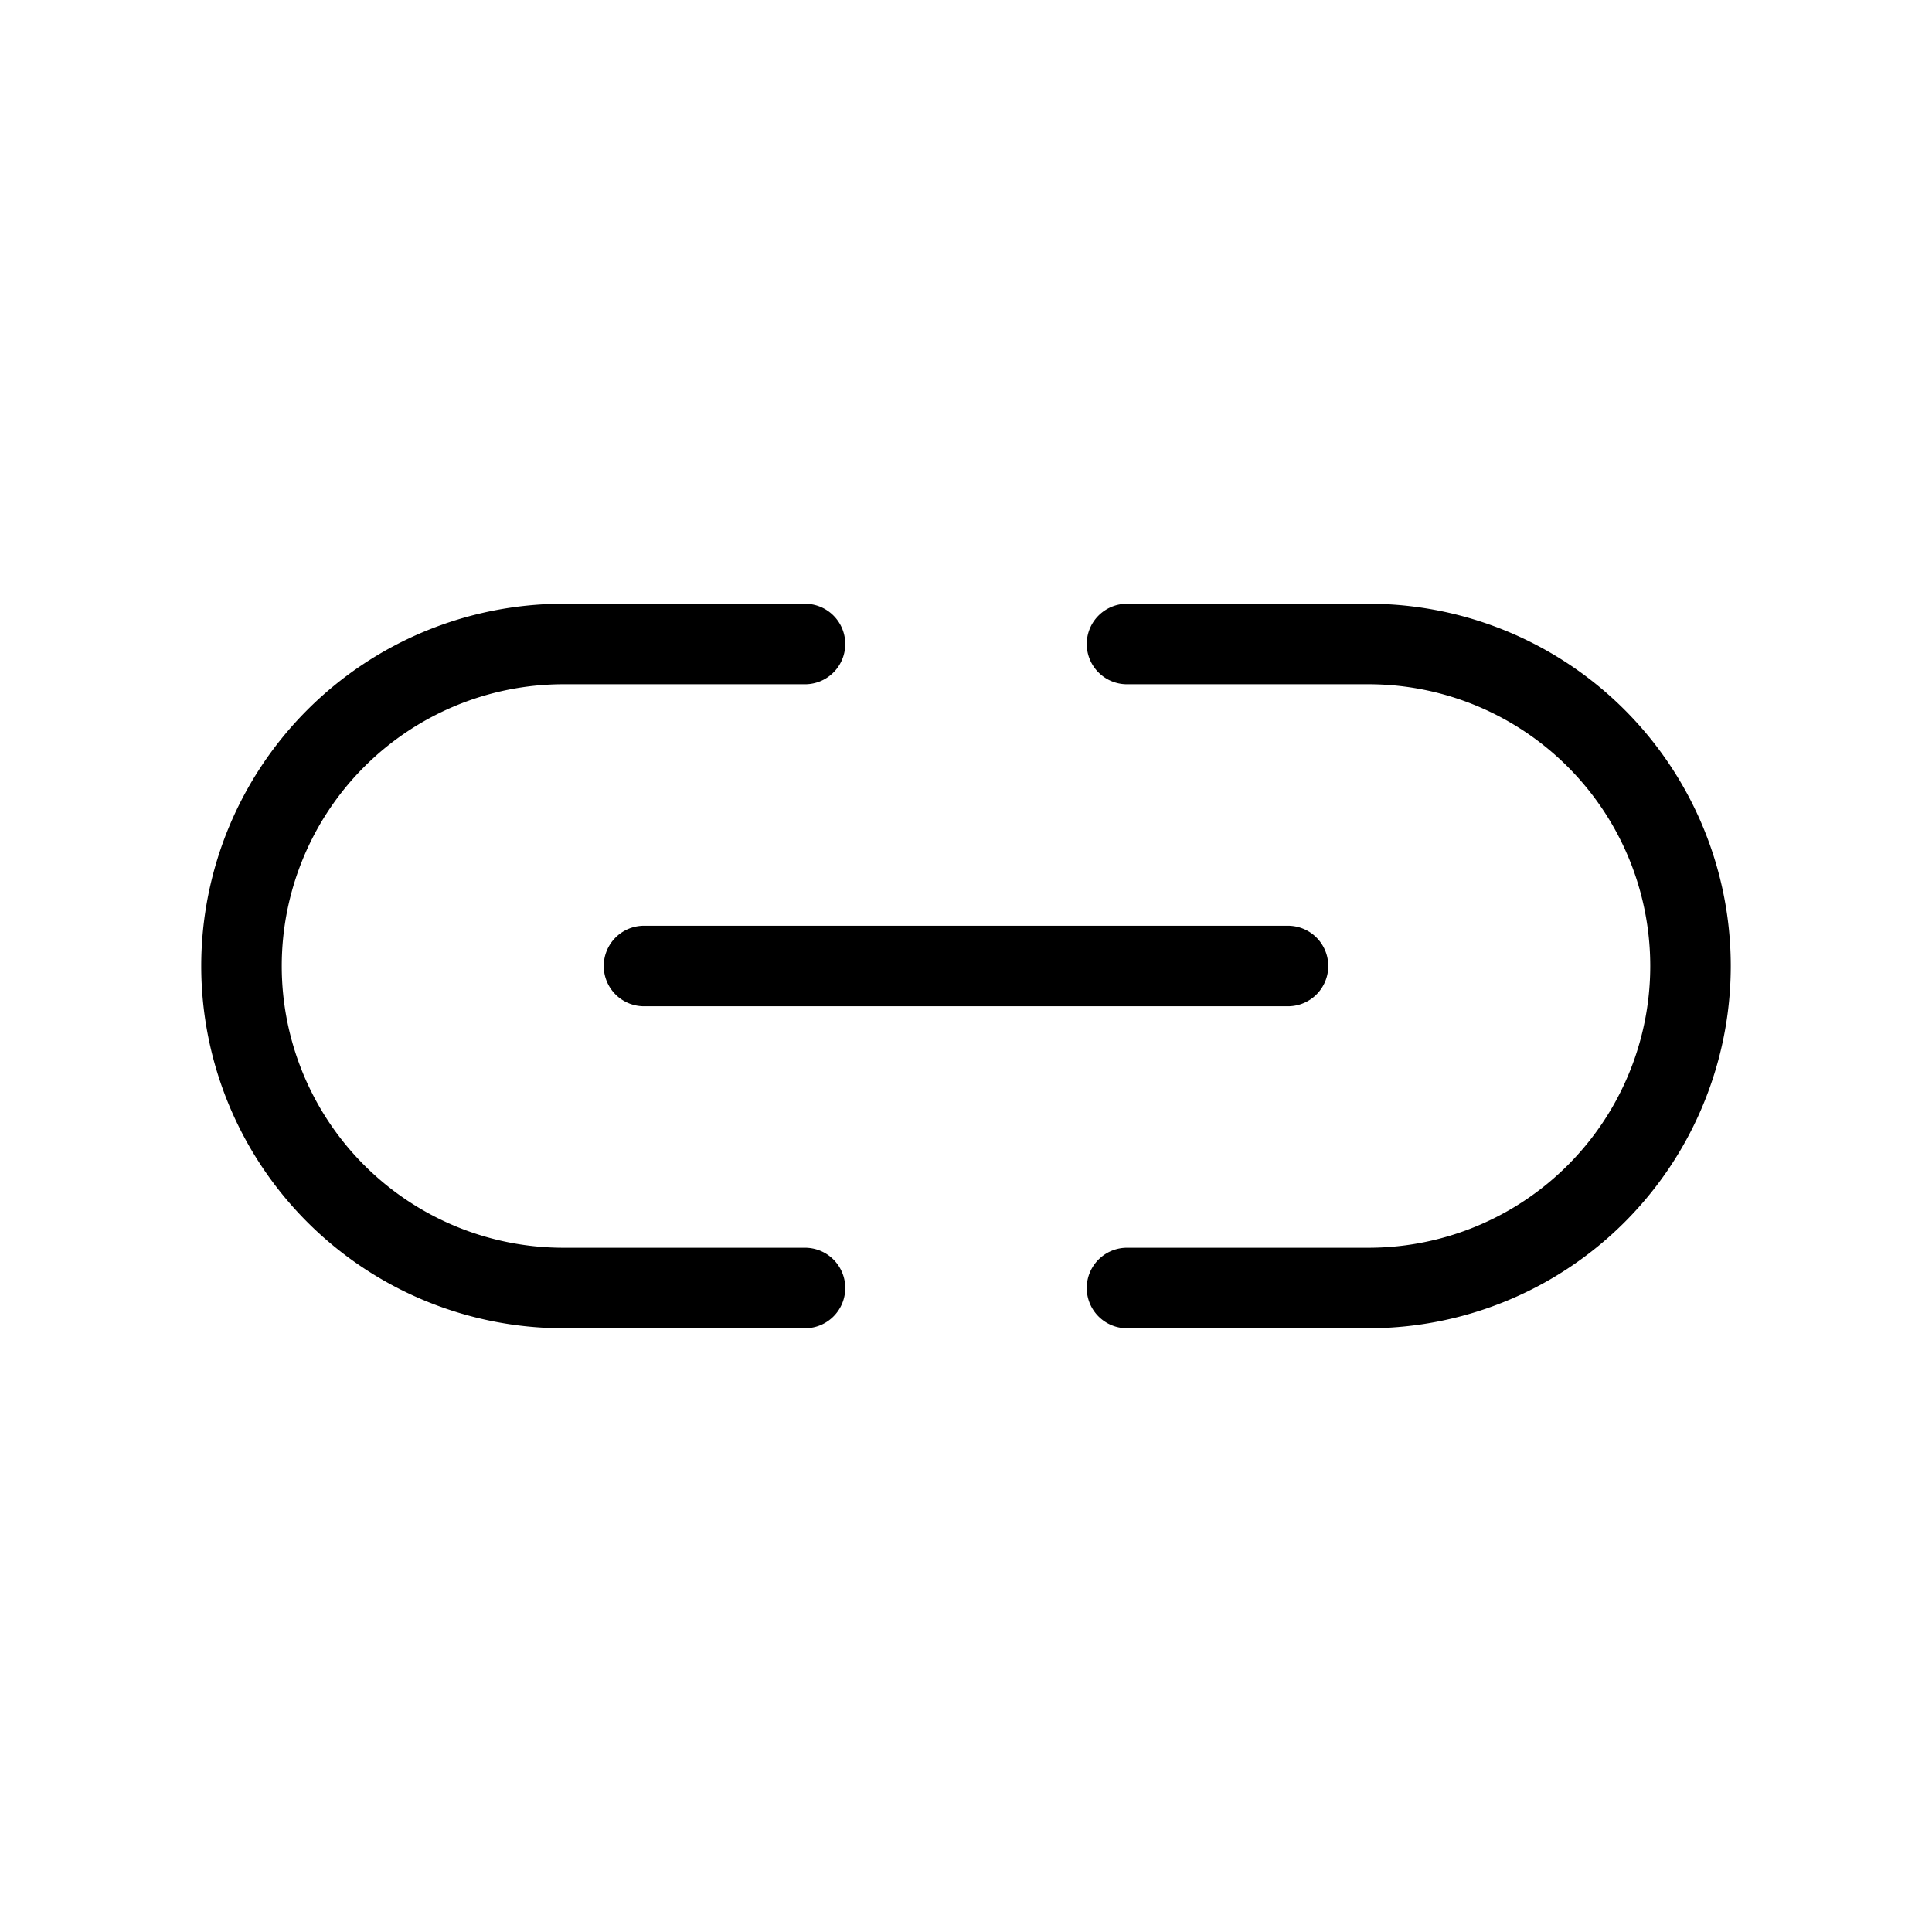 <svg xmlns="http://www.w3.org/2000/svg" viewBox="0 0 24 24"><path fill="none" stroke="currentColor" stroke-linecap="round" stroke-linejoin="round" d="M10 16H7a4 4 0 0 1-4-4v0a4 4 0 0 1 4-4h3m6 4H8m6 4h3a4 4 0 0 0 4-4v0a4 4 0 0 0-4-4h-3"/></svg>
